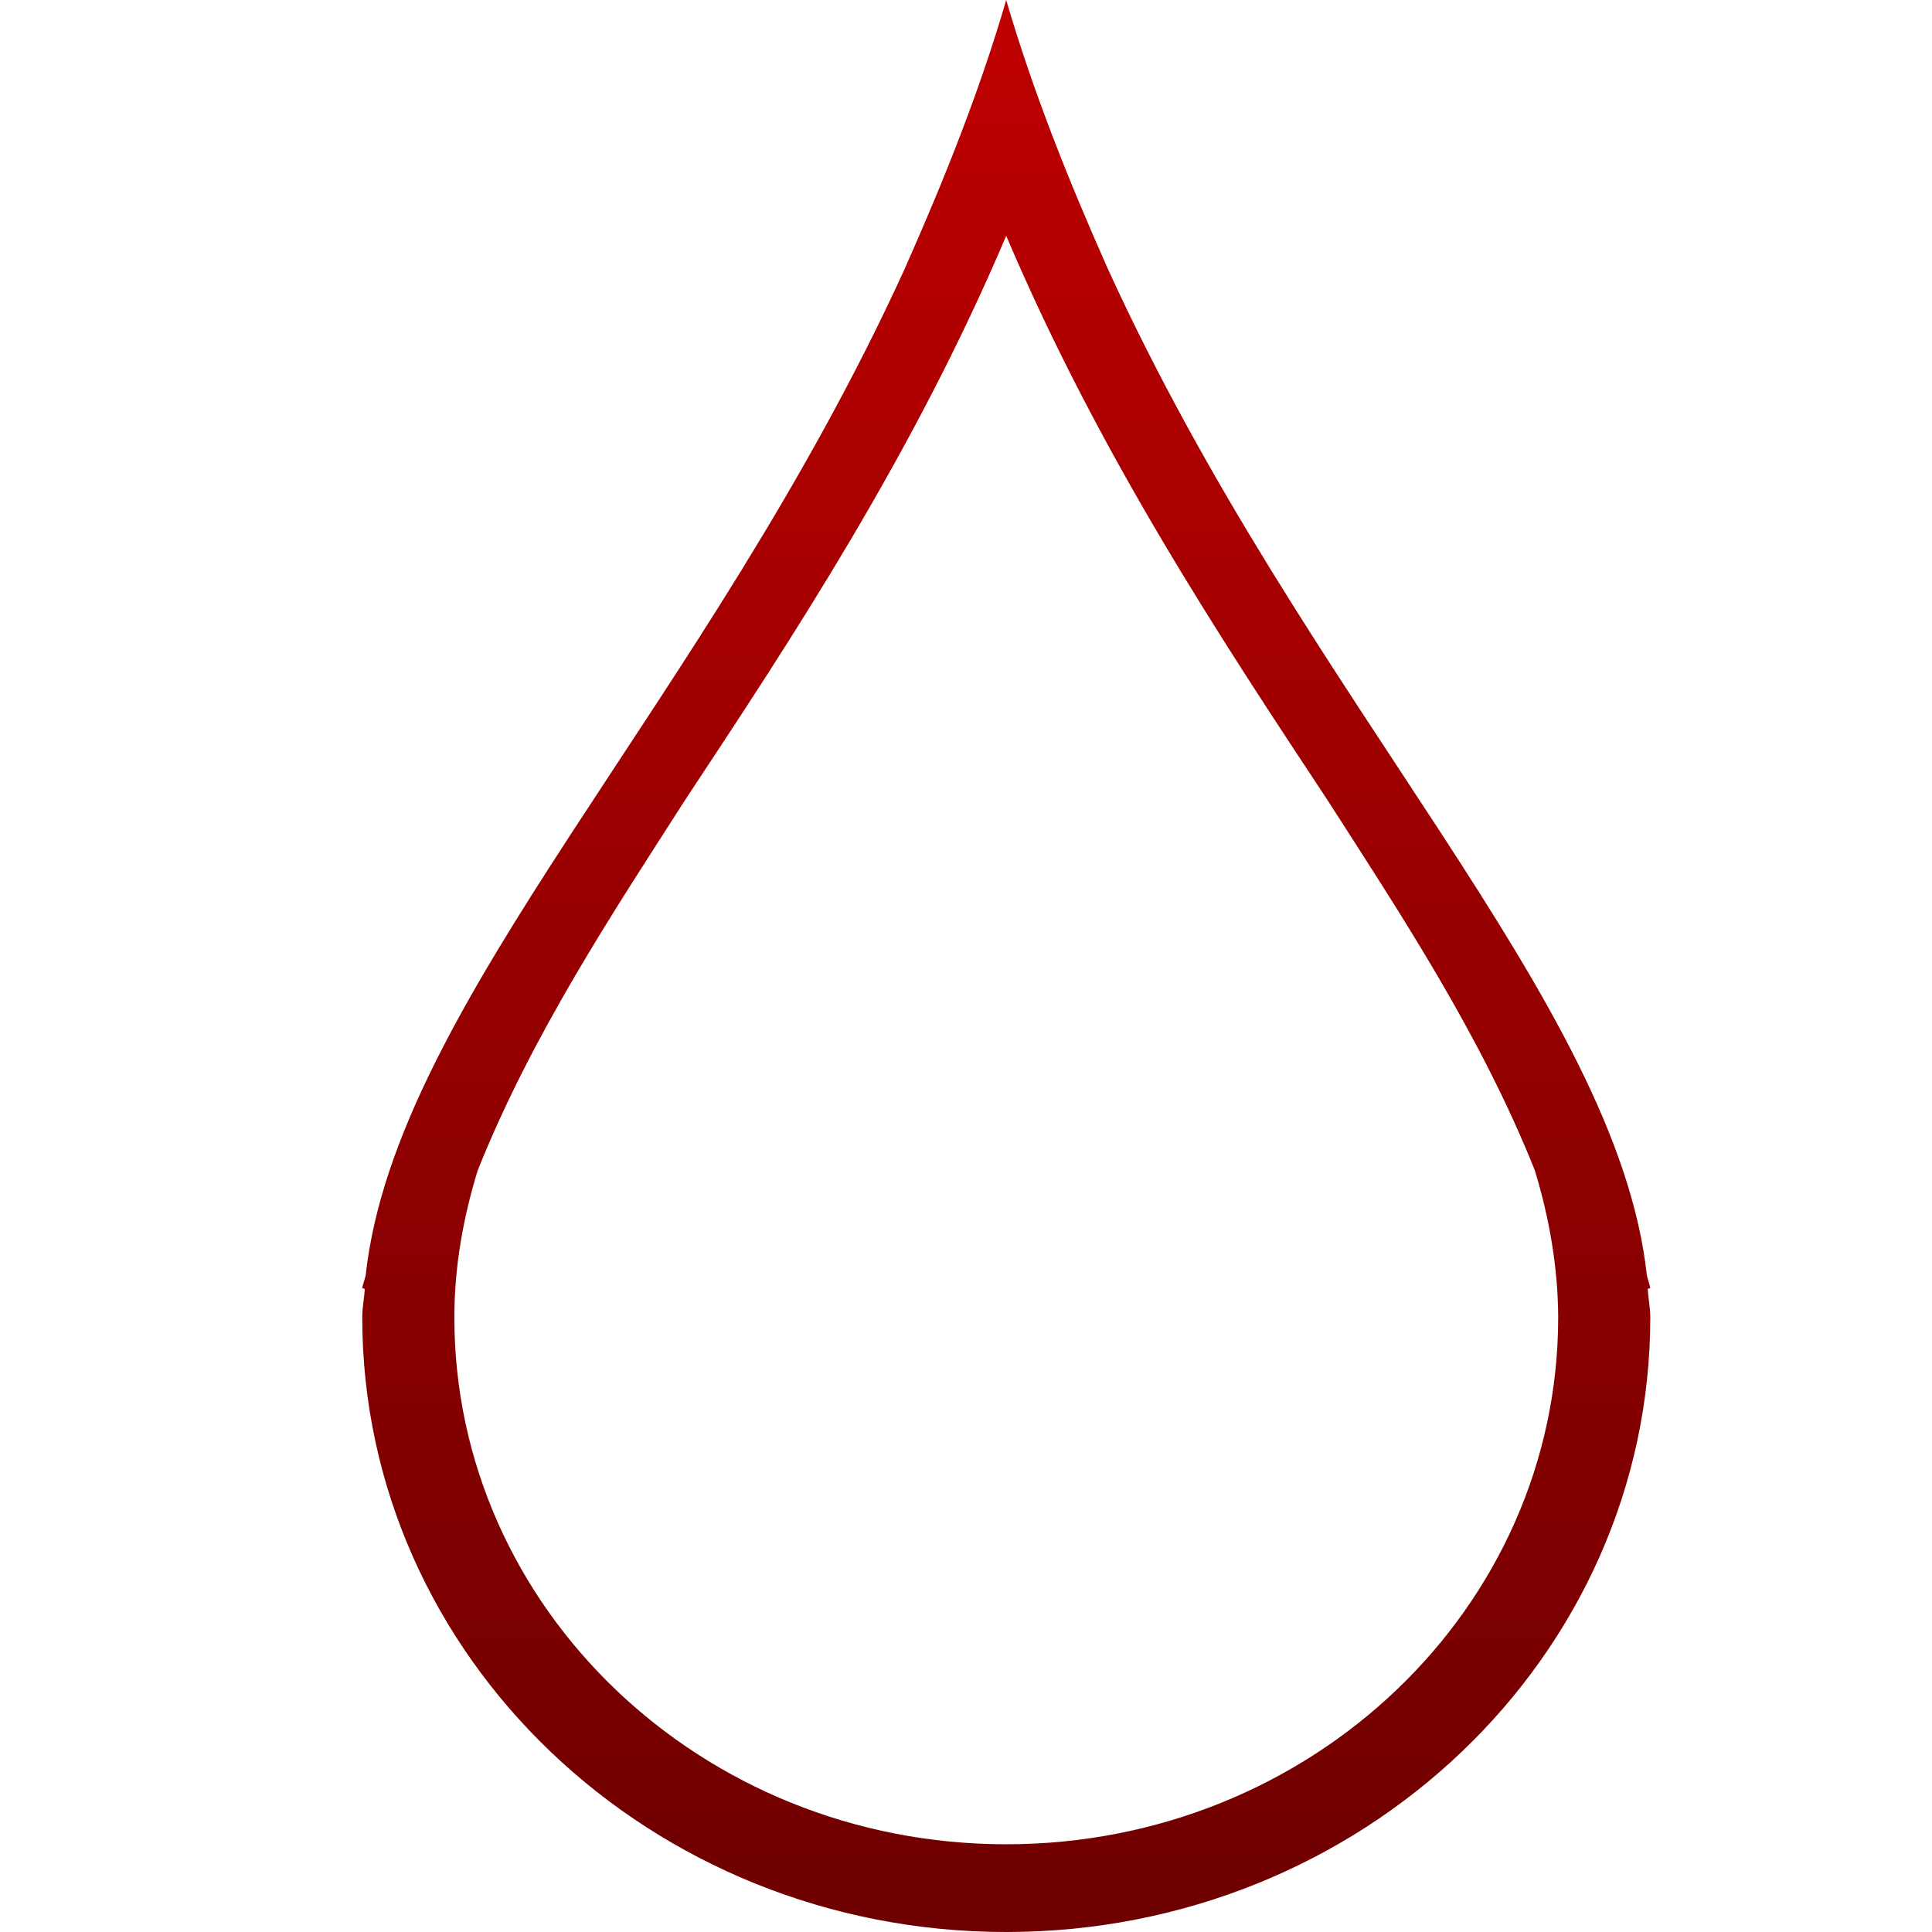 <svg xmlns="http://www.w3.org/2000/svg" xmlns:xlink="http://www.w3.org/1999/xlink" width="64" height="64" viewBox="0 0 64 64" version="1.1"><defs><linearGradient id="linear0" gradientUnits="userSpaceOnUse" x1="0" y1="0" x2="0" y2="1" gradientTransform="matrix(42.668,0,0,64,12,0)"><stop offset="0" style="stop-color:#bf0000;stop-opacity:1;"/><stop offset="1" style="stop-color:#6e0000;stop-opacity:1;"/></linearGradient></defs><g id="surface1"><path style=" stroke:none;fill-rule:nonzero;fill:url(#linear0);" d="M 33.332 0 C 32.449 3.035 31.258 6 29.969 8.906 C 23.398 23.309 13.105 33.164 12.113 42.25 C 12.086 42.383 12.02 42.535 12 42.668 L 12.086 42.699 C 12.062 43.012 12 43.324 12 43.637 C 12 54.887 21.551 64 33.332 64 C 45.113 64 54.668 54.879 54.668 43.637 C 54.668 43.328 54.602 43.012 54.582 42.699 L 54.668 42.668 C 54.645 42.535 54.582 42.383 54.555 42.25 C 53.562 33.164 43.273 23.309 36.699 8.906 C 35.406 6 34.219 3.035 33.332 0 M 33.332 7.812 C 36.426 15.098 40.469 21.199 43.98 26.512 C 46.355 30.215 49.047 34.266 50.844 38.773 C 51.324 40.348 51.609 41.98 51.617 43.637 C 51.617 53.273 43.434 61.094 33.332 61.094 C 23.23 61.094 15.051 53.273 15.051 43.637 C 15.051 41.98 15.34 40.348 15.824 38.773 C 17.621 34.273 20.316 30.215 22.688 26.512 C 26.199 21.199 30.238 15.098 33.332 7.812 "/></g></svg>

